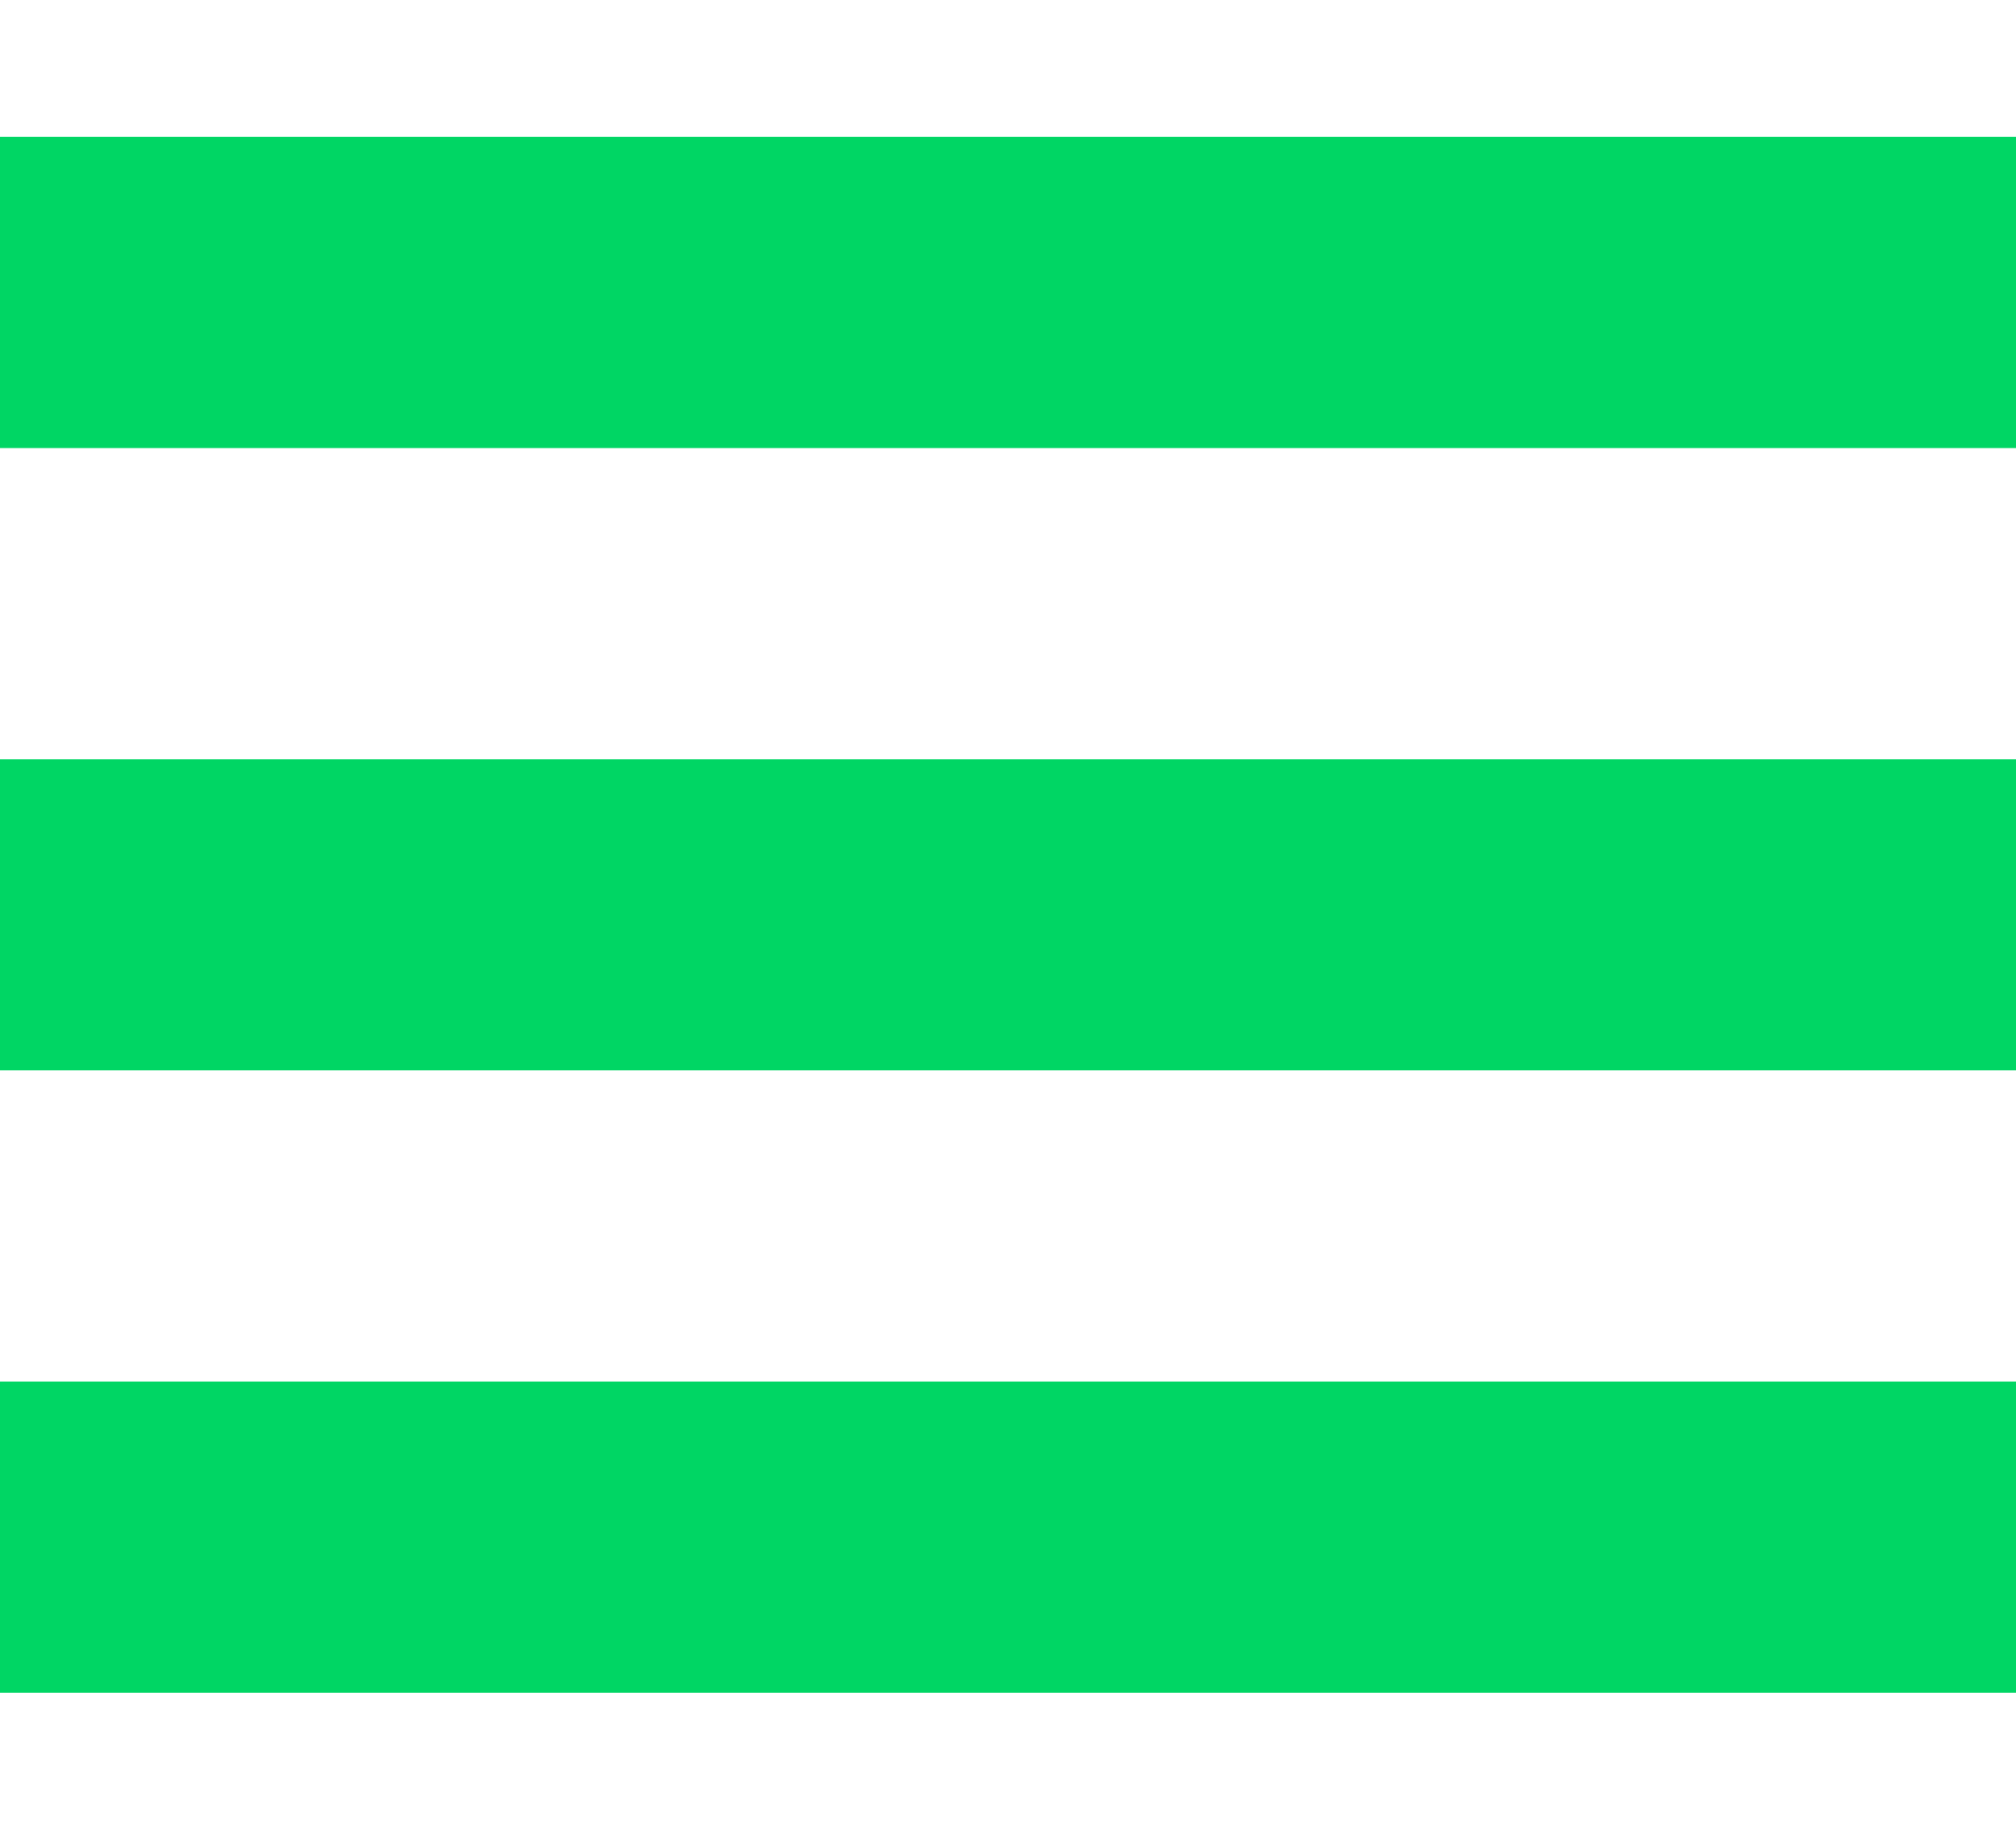 <?xml version="1.0" encoding="utf-8"?>
<!-- Generator: Adobe Illustrator 21.0.0, SVG Export Plug-In . SVG Version: 6.00 Build 0)  -->
<svg version="1.1" id="Layer_1" xmlns="http://www.w3.org/2000/svg" xmlns:xlink="http://www.w3.org/1999/xlink" x="0px" y="0px"
	 viewBox="0 0 16.2 14.7" style="enable-background:new 0 0 16.2 14.7;" xml:space="preserve">
<style type="text/css">
	.st0{fill:#00D664;}
</style>
<g>
	<path class="st0" d="M0,1.1h16.2v2.5H0V1.1z M0,6.1h16.2v2.5H0V6.1z M0,11.1h16.2v2.5H0V11.1z"/>
</g>
</svg>
